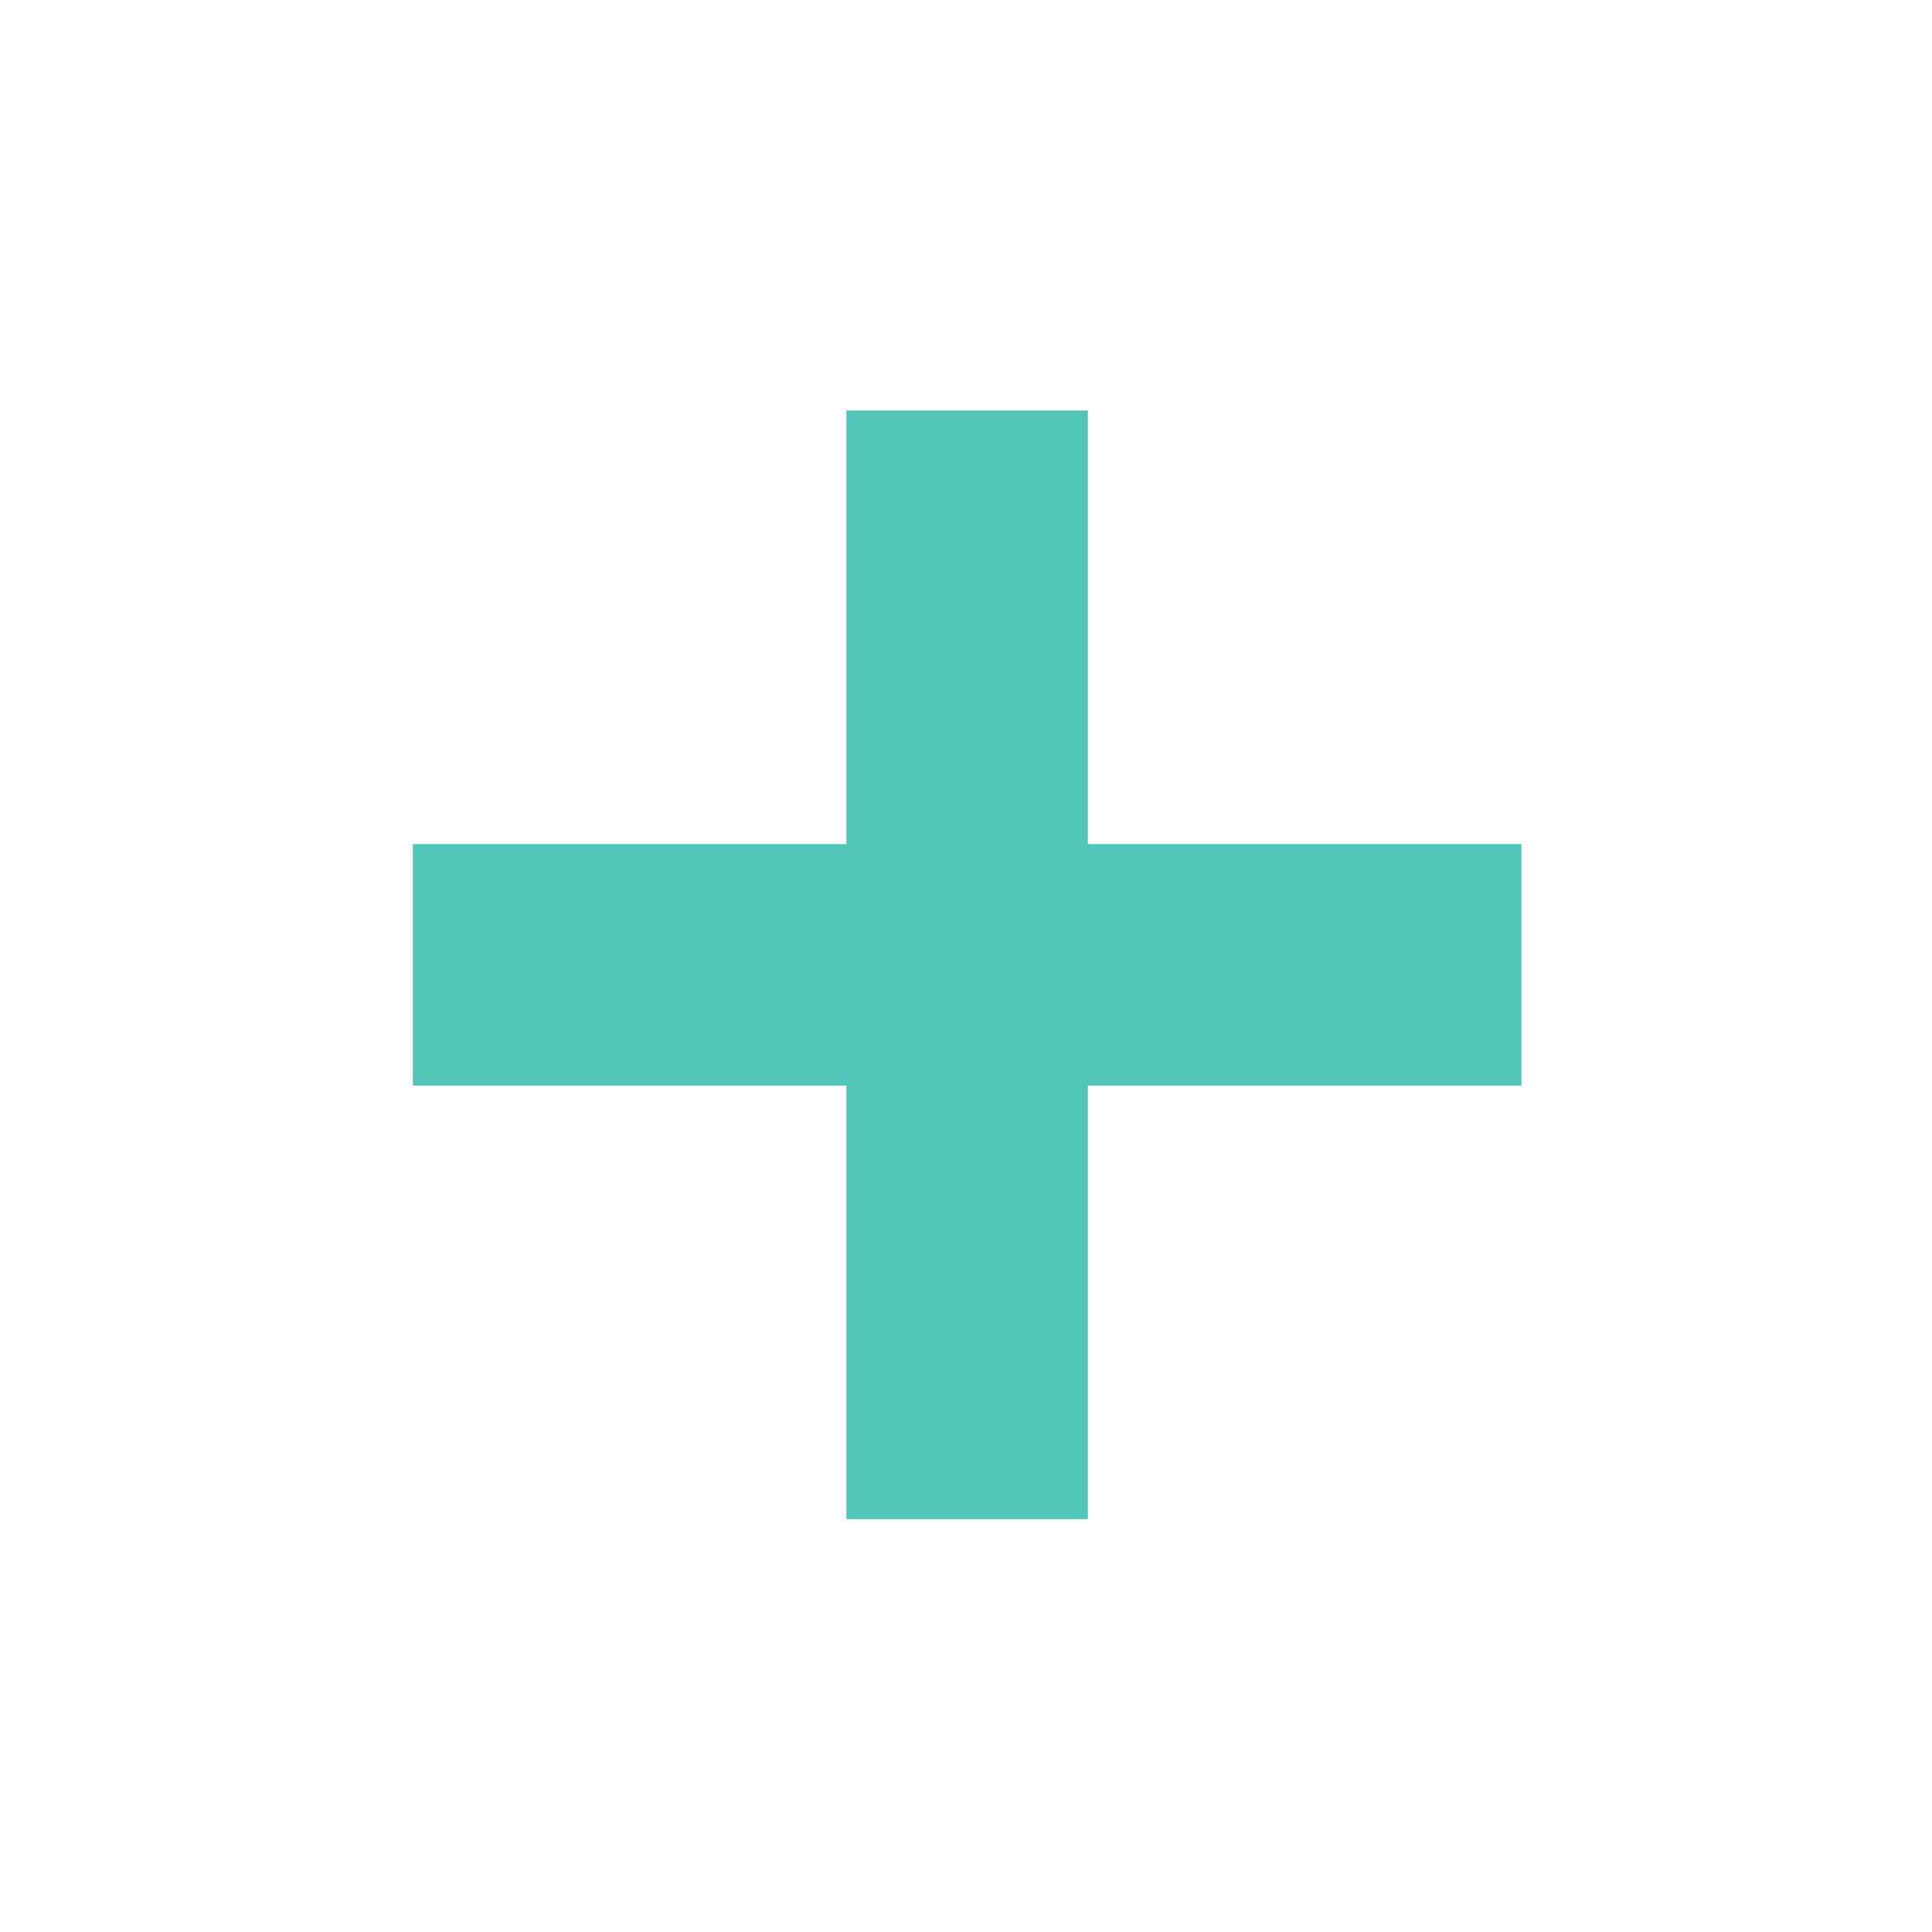<?xml version="1.0" encoding="utf-8"?>
<!-- Generator: Adobe Illustrator 20.1.0, SVG Export Plug-In . SVG Version: 6.00 Build 0)  -->
<svg version="1.1" xmlns="http://www.w3.org/2000/svg" xmlns:xlink="http://www.w3.org/1999/xlink" x="0px" y="0px"
	 viewBox="0 0 168 168" style="enable-background:new 0 0 168 168;" xml:space="preserve">
	<polygon style="fill:#52C5B9;" points="132.3,73.4 132.3,94.4 94.6,94.4 94.6,132.1 73.6,132.1 73.6,94.4 35.9,94.4 35.9,73.4 
		73.6,73.4 73.6,35.7 94.6,35.7 94.6,73.4 		"/>
</svg>
